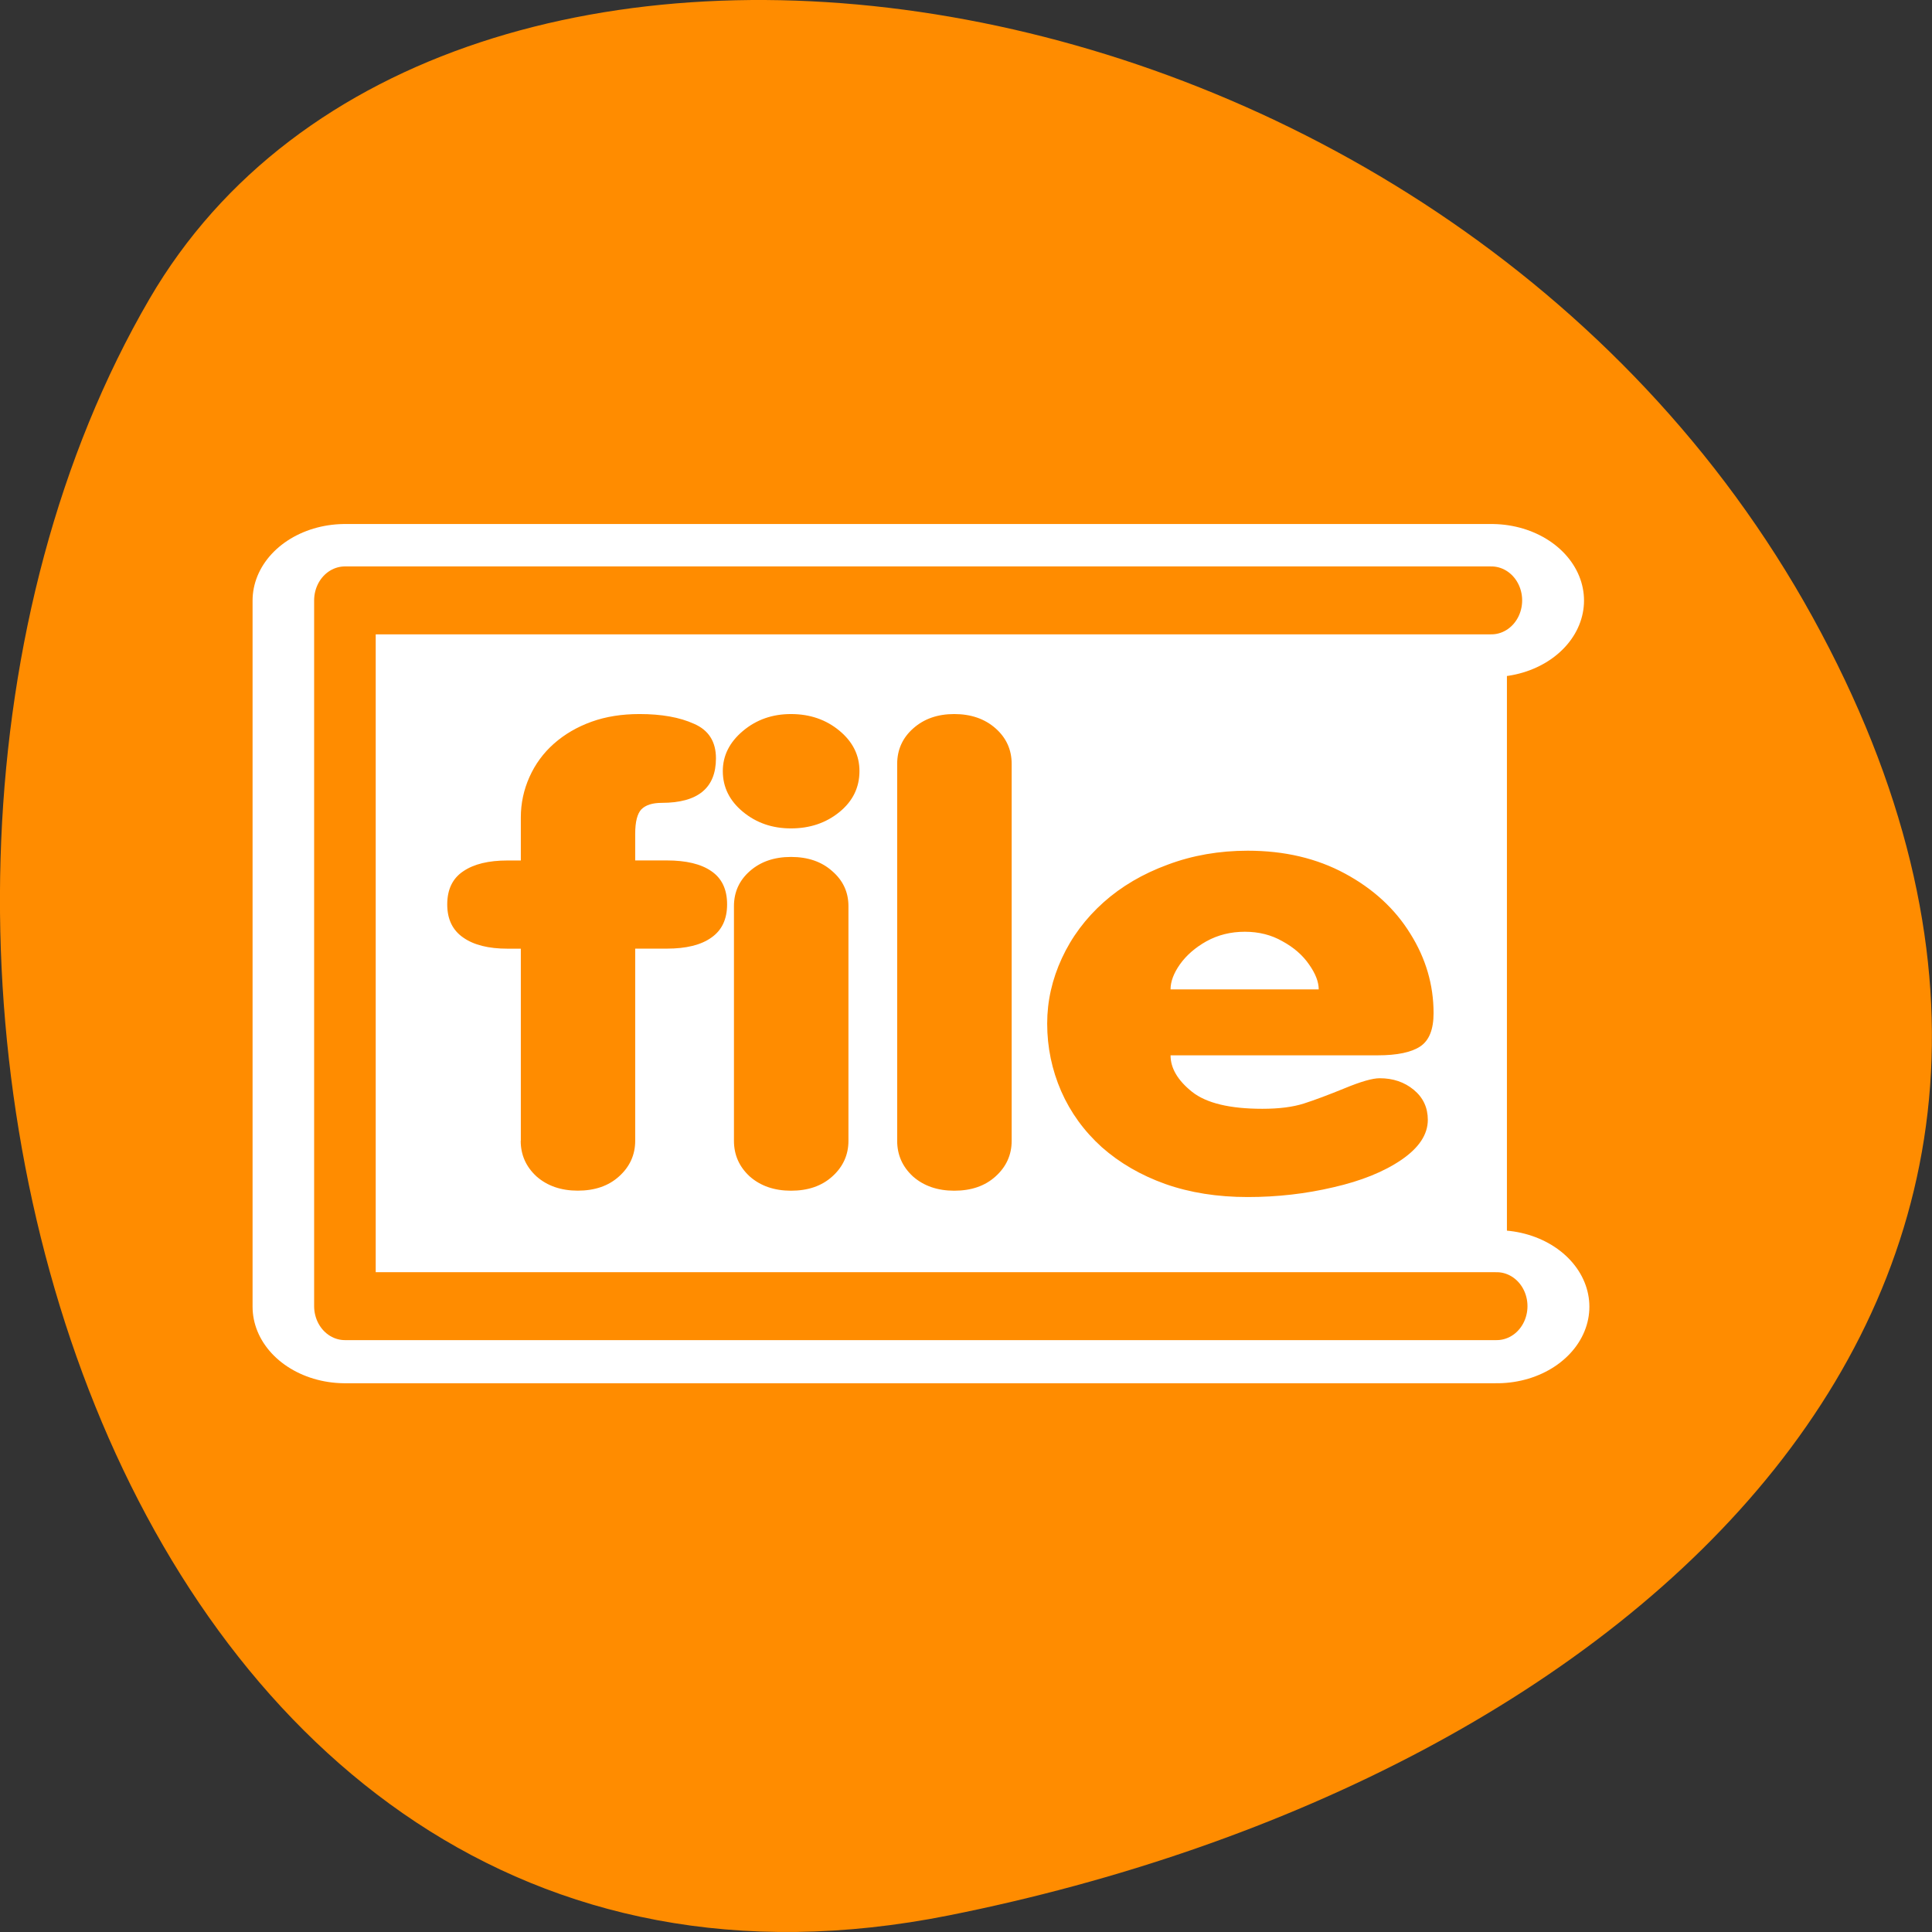 <svg xmlns="http://www.w3.org/2000/svg" viewBox="0 0 256 256"><rect x="0" y="0" width="256" height="256" fill="#333333" stroke="none"/><path d="m 125.73 253.8 c -111.92 22.351 -154.42 -130.95 -105.92 -214.2 38.644 -66.33 171.02 -47.37 220.37 42.17 49.35 89.54 -24.617 154.09 -114.45 172.03 z" style="fill:#ff8c00;color:#000"/><g transform="matrix(3.015 0 0 2.496 31.575 51.48)"><path d="m 55.08 11.256 h -50.39 v 37.489 h 50.626" style="fill:none;stroke:#fff;stroke-linecap:round;stroke-linejoin:round;stroke-width:8.125"/><g transform="matrix(0.933 0 0 0.933 1.856 1.587)"><path transform="matrix(0.988 0 0 1.462 0.446 -15.963)" d="m 2.799 18.01 h 55.22 v 27.484 h -55.22 z" style="fill:#fff;fill-rule:evenodd"/><path d="m 57.767 14.957 h -54.714 v 30.538 h 54.968" transform="matrix(0.987 0 0 1.315 0.02 -9.314)" style="fill:none;stroke:#ff8c00;stroke-linecap:round;stroke-linejoin:round;stroke-width:2.939"/><path d="m 27.12 17.699 h -3.381 c 0 0.254 0.117 0.494 0.352 0.721 0.234 0.223 0.617 0.334 1.148 0.334 0.273 0 0.5 -0.035 0.68 -0.105 0.18 -0.07 0.4 -0.17 0.662 -0.299 0.266 -0.133 0.457 -0.199 0.574 -0.199 0.219 0 0.404 0.076 0.557 0.229 0.152 0.152 0.229 0.35 0.229 0.592 0 0.289 -0.145 0.553 -0.434 0.791 -0.285 0.234 -0.654 0.414 -1.107 0.539 -0.453 0.129 -0.92 0.193 -1.4 0.193 -0.496 0 -0.945 -0.086 -1.348 -0.258 -0.398 -0.172 -0.744 -0.414 -1.037 -0.727 -0.289 -0.316 -0.51 -0.684 -0.662 -1.102 -0.152 -0.422 -0.229 -0.867 -0.229 -1.336 0 -0.441 0.08 -0.871 0.24 -1.289 0.16 -0.418 0.387 -0.785 0.68 -1.102 0.293 -0.316 0.643 -0.564 1.049 -0.744 0.406 -0.184 0.842 -0.275 1.307 -0.275 0.598 0 1.127 0.15 1.588 0.451 0.461 0.301 0.816 0.695 1.066 1.184 0.254 0.488 0.381 1.012 0.381 1.57 0 0.32 -0.072 0.539 -0.217 0.656 -0.145 0.117 -0.377 0.176 -0.697 0.176 z m -3.381 -1.301 h 2.42 c 0 -0.148 -0.053 -0.313 -0.158 -0.492 -0.105 -0.184 -0.25 -0.336 -0.434 -0.457 -0.18 -0.125 -0.385 -0.188 -0.615 -0.188 -0.23 0 -0.439 0.063 -0.627 0.188 -0.184 0.125 -0.328 0.277 -0.434 0.457 -0.102 0.176 -0.152 0.34 -0.152 0.492 z m -4.465 2.988 v -7.436 c 0 -0.281 0.088 -0.516 0.264 -0.703 0.176 -0.188 0.398 -0.281 0.668 -0.281 0.273 0 0.498 0.094 0.674 0.281 0.176 0.188 0.264 0.422 0.264 0.703 v 7.436 c 0 0.277 -0.088 0.512 -0.264 0.703 -0.172 0.188 -0.396 0.281 -0.674 0.281 -0.273 0 -0.498 -0.094 -0.674 -0.281 -0.172 -0.191 -0.258 -0.426 -0.258 -0.703 z m -2.666 0 v -4.629 c 0 -0.277 0.086 -0.508 0.258 -0.691 0.176 -0.188 0.4 -0.281 0.674 -0.281 0.277 0 0.502 0.094 0.674 0.281 0.176 0.184 0.264 0.414 0.264 0.691 v 4.629 c 0 0.277 -0.088 0.512 -0.264 0.703 -0.172 0.188 -0.396 0.281 -0.674 0.281 -0.273 0 -0.498 -0.094 -0.674 -0.281 -0.172 -0.191 -0.258 -0.426 -0.258 -0.703 z m -0.182 -7.295 c 0 -0.305 0.109 -0.568 0.328 -0.791 0.219 -0.223 0.48 -0.334 0.785 -0.334 0.309 0 0.572 0.109 0.791 0.328 0.219 0.219 0.328 0.484 0.328 0.797 0 0.324 -0.109 0.594 -0.328 0.809 -0.219 0.215 -0.482 0.322 -0.791 0.322 -0.305 0 -0.566 -0.109 -0.785 -0.328 -0.219 -0.219 -0.328 -0.486 -0.328 -0.803 z m -3.299 7.295 v -3.791 h -0.217 c -0.309 0 -0.549 -0.072 -0.721 -0.217 -0.176 -0.145 -0.264 -0.363 -0.264 -0.656 0 -0.297 0.088 -0.516 0.264 -0.656 0.172 -0.141 0.412 -0.211 0.721 -0.211 h 0.217 v -0.85 c 0 -0.277 0.047 -0.543 0.141 -0.797 0.094 -0.254 0.227 -0.473 0.398 -0.656 0.176 -0.188 0.381 -0.332 0.615 -0.434 0.234 -0.102 0.496 -0.152 0.785 -0.152 0.359 0 0.656 0.064 0.891 0.193 0.238 0.125 0.357 0.352 0.357 0.68 0 0.586 -0.295 0.879 -0.885 0.879 -0.152 0 -0.264 0.043 -0.334 0.129 -0.066 0.086 -0.1 0.246 -0.1 0.48 v 0.527 h 0.516 c 0.316 0 0.559 0.07 0.727 0.211 0.172 0.141 0.258 0.359 0.258 0.656 0 0.293 -0.086 0.512 -0.258 0.656 -0.168 0.145 -0.41 0.217 -0.727 0.217 h -0.516 v 3.791 c 0 0.277 -0.088 0.512 -0.264 0.703 -0.172 0.188 -0.396 0.281 -0.674 0.281 -0.273 0 -0.498 -0.094 -0.674 -0.281 -0.172 -0.191 -0.258 -0.426 -0.258 -0.703 z" transform="matrix(2.884 0 0 2.884 -26.539 -14.804)" style="fill:#ff8c00"/></g></g></svg>